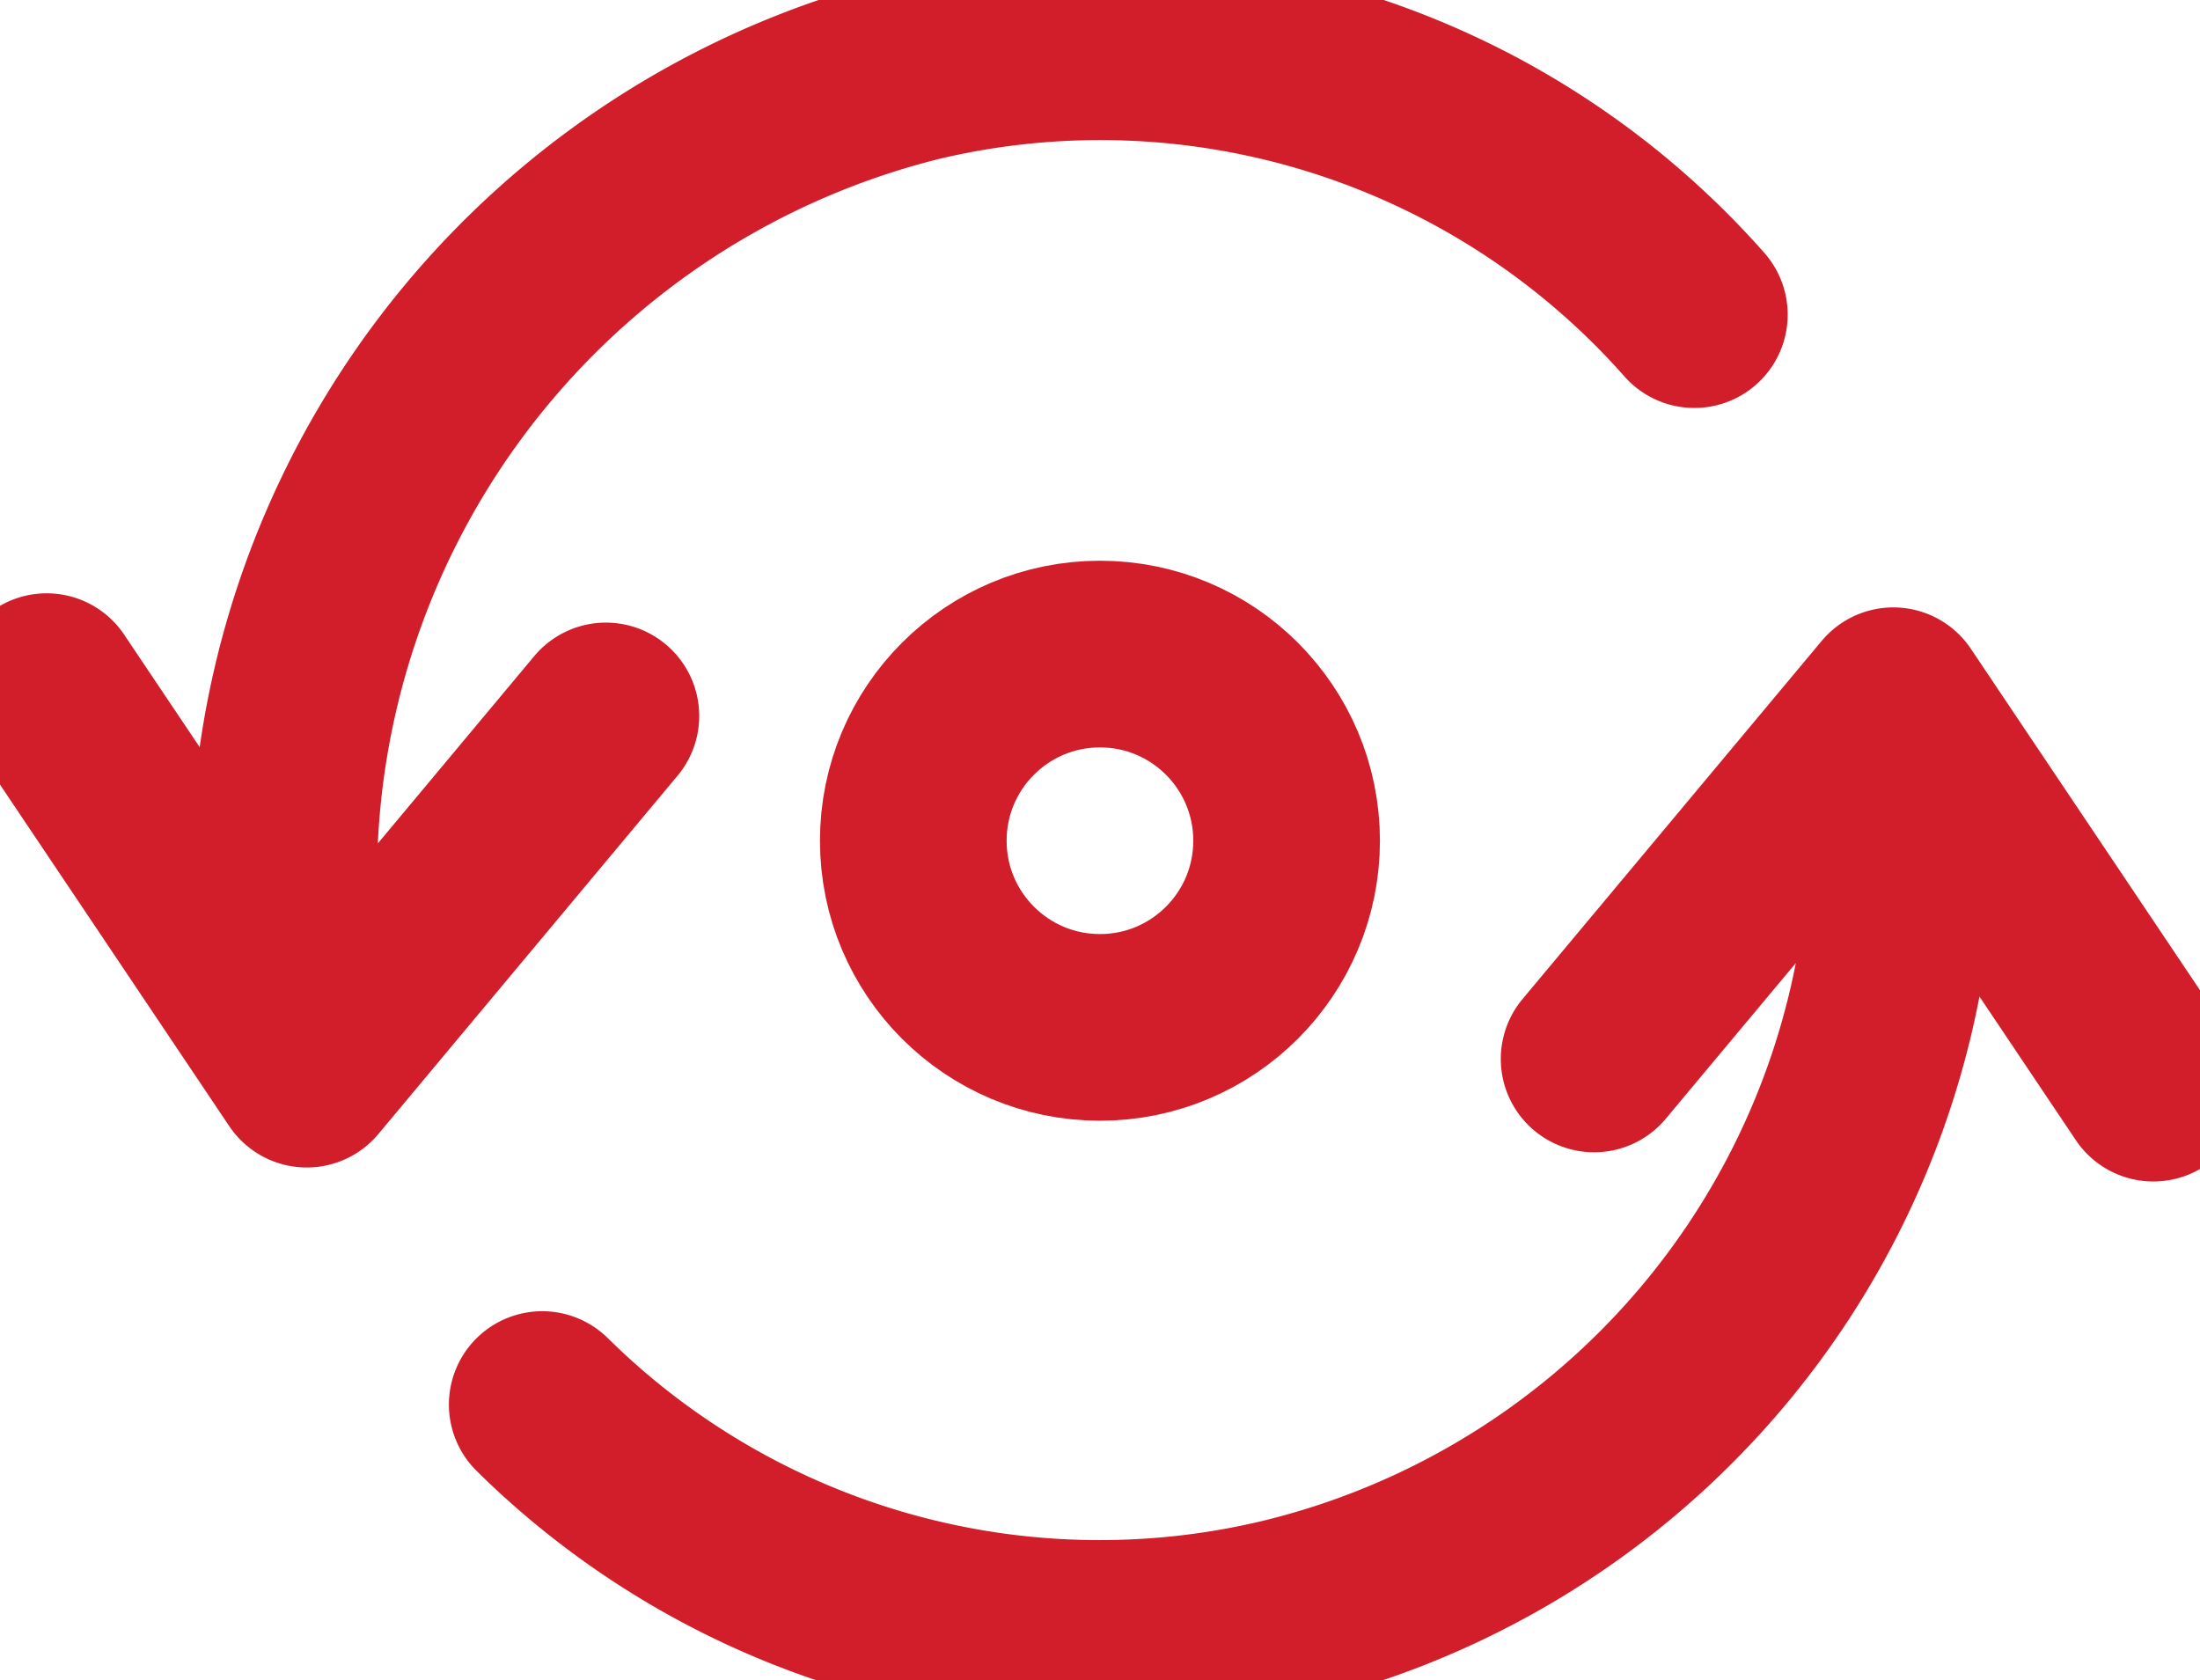 <svg xmlns="http://www.w3.org/2000/svg" xmlns:xlink="http://www.w3.org/1999/xlink" width="23.573" height="18.003" viewBox="0 0 23.573 18.003">
  <defs>
    <clipPath id="clip-path">
      <rect id="Rectangle_3793" data-name="Rectangle 3793" width="23.573" height="18.003" transform="translate(0 0)" fill="none" stroke="#d11e2a" stroke-width="2"/>
    </clipPath>
  </defs>
  <g id="Group_1802" data-name="Group 1802" transform="translate(0 0)">
    <g id="Group_1801" data-name="Group 1801" clip-path="url(#clip-path)">
      <path id="Path_1856" data-name="Path 1856" d="M.5,7.357l2.787,4.152L6.492,7.671m16.581,3.988L20.287,7.508l-3.206,3.838m3.2-3.822a8.657,8.657,0,0,1-6.54,9.749A8.5,8.5,0,0,1,5.81,15.049M3.276,11.457A8.947,8.947,0,0,1,9.83.73a8.494,8.494,0,0,1,8.325,2.641" fill="none" stroke="#d11e2a" stroke-linecap="round" stroke-linejoin="round" stroke-width="2"/>
      <circle id="Ellipse_1203" data-name="Ellipse 1203" cx="2" cy="2" r="2" transform="translate(9.786 7.008)" fill="none" stroke="#d11e2a" stroke-linecap="round" stroke-linejoin="round" stroke-width="2"/>
    </g>
  </g>
</svg>
